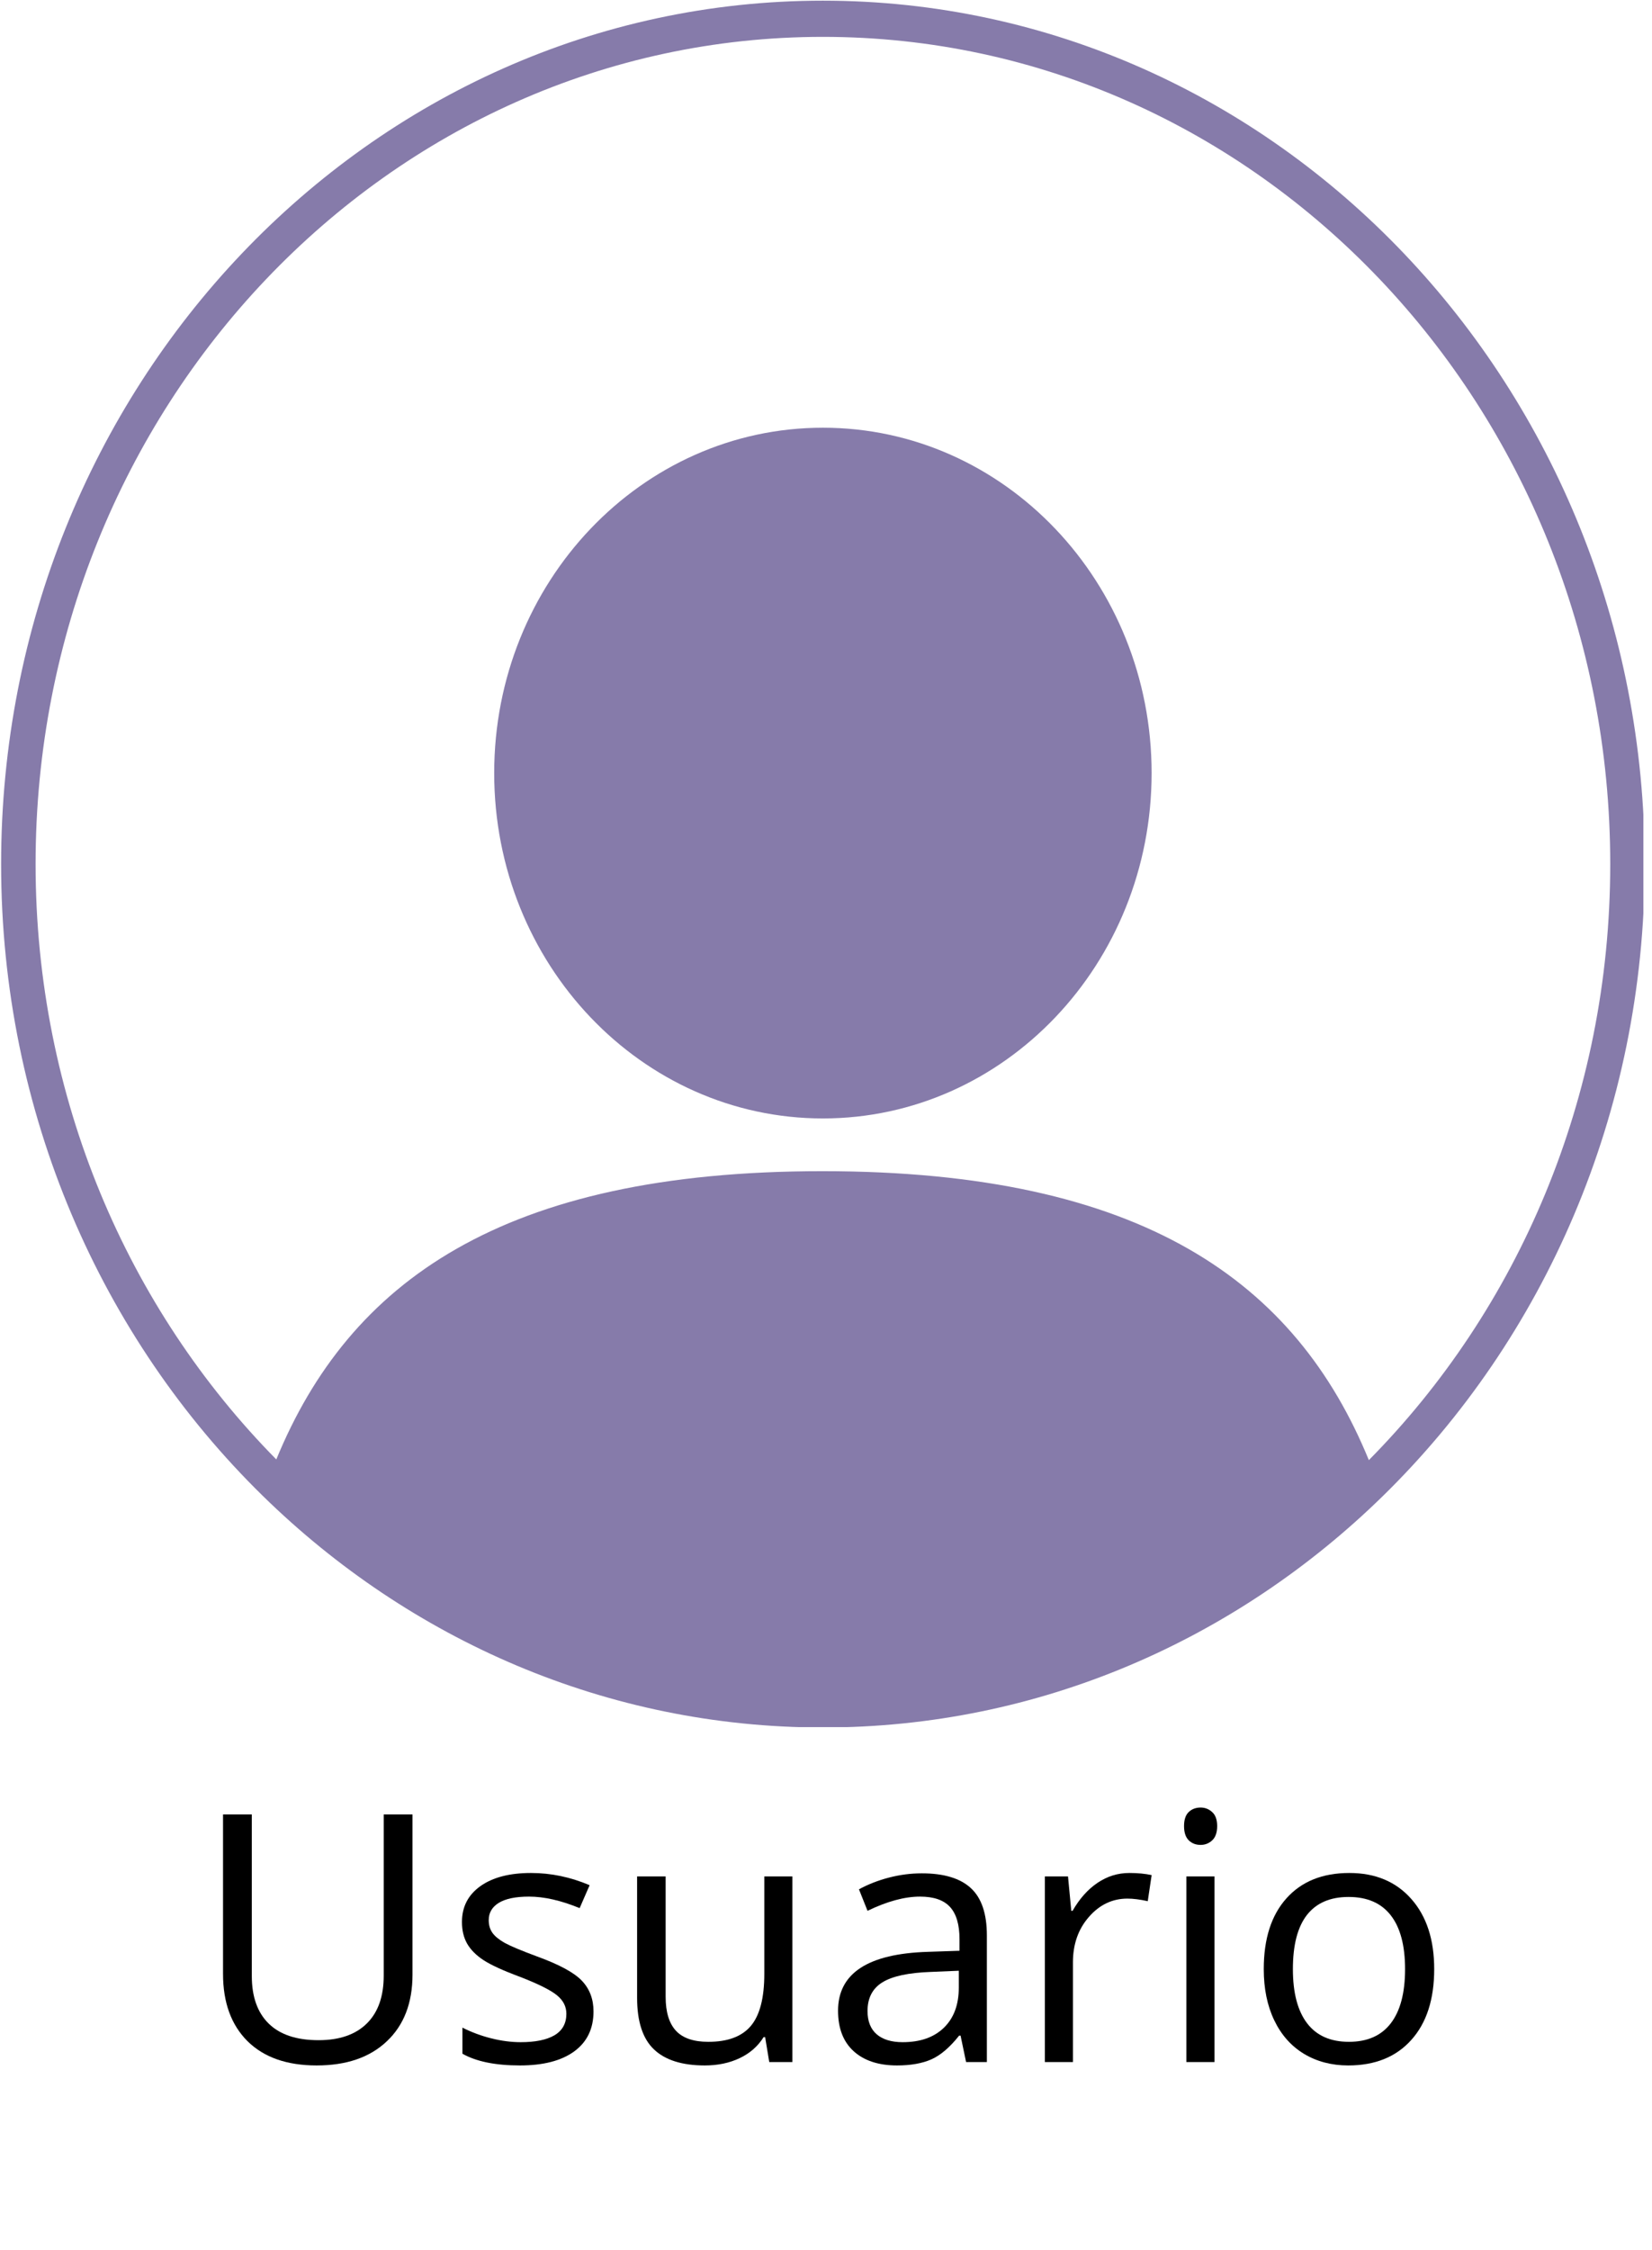 <svg xmlns="http://www.w3.org/2000/svg" xmlns:xlink="http://www.w3.org/1999/xlink" width="293" zoomAndPan="magnify" viewBox="0 0 219.75 299.25" height="399" preserveAspectRatio="xMidYMid meet" version="1.0"><defs><g/><clipPath id="293a4f5c47"><path d="M 0.148 0 L 218.602 0 L 218.602 229.676 L 0.148 229.676 Z M 0.148 0 " clip-rule="nonzero"/></clipPath><clipPath id="8329673bc5"><rect x="0" width="172" y="0" height="64"/></clipPath></defs><path fill="#867baa" d="M 109.465 56.879 C 85.316 56.879 65.738 77.441 65.738 102.805 C 65.738 128.172 85.316 148.734 109.465 148.734 C 133.613 148.734 153.188 128.172 153.188 102.805 C 153.188 77.441 133.613 56.879 109.465 56.879 " fill-opacity="1" fill-rule="nonzero"/><g clip-path="url(#293a4f5c47)"><path fill="#867baa" d="M 182.086 194.172 C 172.398 170.531 152.07 155.746 109.398 155.746 C 66.781 155.746 46.453 170.492 36.754 194.078 C 17.012 174.07 4.734 145.996 4.734 114.906 C 4.734 54.152 51.621 4.902 109.465 4.902 C 167.309 4.902 214.195 54.152 214.195 114.906 C 214.195 146.047 201.879 174.16 182.086 194.172 Z M 109.465 0.09 C 49.09 0.09 0.148 51.496 0.148 114.906 C 0.148 148.074 13.539 177.957 34.949 198.918 C 54.473 218.031 80.668 229.727 109.465 229.727 C 138.211 229.727 164.367 218.07 183.883 199.012 C 205.348 178.051 218.781 148.125 218.781 114.906 C 218.781 51.496 169.836 0.09 109.465 0.09 " fill-opacity="1" fill-rule="nonzero"/></g><g transform="matrix(1, 0, 0, 1, 23, 225)"><g clip-path="url(#8329673bc5)"><g fill="#000000" fill-opacity="1"><g transform="translate(2.48, 49.216)"><g><path d="M 29.391 -32.922 L 29.391 -11.625 C 29.391 -7.863 28.254 -4.91 25.984 -2.766 C 23.723 -0.617 20.609 0.453 16.641 0.453 C 12.68 0.453 9.613 -0.625 7.438 -2.781 C 5.27 -4.945 4.188 -7.926 4.188 -11.719 L 4.188 -32.922 L 8.016 -32.922 L 8.016 -11.438 C 8.016 -8.688 8.766 -6.578 10.266 -5.109 C 11.766 -3.641 13.973 -2.906 16.891 -2.906 C 19.672 -2.906 21.812 -3.645 23.312 -5.125 C 24.812 -6.602 25.562 -8.723 25.562 -11.484 L 25.562 -32.922 Z M 29.391 -32.922 "/></g></g><g transform="translate(36.058, 49.216)"><g><path d="M 19.891 -6.734 C 19.891 -4.43 19.031 -2.656 17.312 -1.406 C 15.602 -0.164 13.203 0.453 10.109 0.453 C 6.836 0.453 4.285 -0.066 2.453 -1.109 L 2.453 -4.578 C 3.641 -3.973 4.91 -3.5 6.266 -3.156 C 7.629 -2.812 8.941 -2.641 10.203 -2.641 C 12.148 -2.641 13.648 -2.945 14.703 -3.562 C 15.754 -4.188 16.281 -5.141 16.281 -6.422 C 16.281 -7.379 15.863 -8.195 15.031 -8.875 C 14.195 -9.562 12.57 -10.375 10.156 -11.312 C 7.863 -12.164 6.234 -12.91 5.266 -13.547 C 4.297 -14.18 3.57 -14.906 3.094 -15.719 C 2.625 -16.531 2.391 -17.5 2.391 -18.625 C 2.391 -20.633 3.207 -22.223 4.844 -23.391 C 6.477 -24.555 8.723 -25.141 11.578 -25.141 C 14.234 -25.141 16.832 -24.598 19.375 -23.516 L 18.047 -20.469 C 15.566 -21.488 13.32 -22 11.312 -22 C 9.539 -22 8.203 -21.723 7.297 -21.172 C 6.398 -20.617 5.953 -19.852 5.953 -18.875 C 5.953 -18.207 6.117 -17.641 6.453 -17.172 C 6.785 -16.711 7.328 -16.27 8.078 -15.844 C 8.836 -15.426 10.281 -14.82 12.406 -14.031 C 15.332 -12.969 17.312 -11.895 18.344 -10.812 C 19.375 -9.727 19.891 -8.367 19.891 -6.734 Z M 19.891 -6.734 "/></g></g><g transform="translate(58.06, 49.216)"><g><path d="M 7.484 -24.688 L 7.484 -8.672 C 7.484 -6.66 7.938 -5.16 8.844 -4.172 C 9.758 -3.18 11.195 -2.688 13.156 -2.688 C 15.738 -2.688 17.625 -3.391 18.812 -4.797 C 20.008 -6.211 20.609 -8.52 20.609 -11.719 L 20.609 -24.688 L 24.344 -24.688 L 24.344 0 L 21.266 0 L 20.719 -3.312 L 20.516 -3.312 C 19.754 -2.094 18.691 -1.16 17.328 -0.516 C 15.973 0.129 14.426 0.453 12.688 0.453 C 9.676 0.453 7.422 -0.258 5.922 -1.688 C 4.43 -3.113 3.688 -5.395 3.688 -8.531 L 3.688 -24.688 Z M 7.484 -24.688 "/></g></g><g transform="translate(86.368, 49.216)"><g><path d="M 19.141 0 L 18.406 -3.516 L 18.219 -3.516 C 16.988 -1.961 15.758 -0.91 14.531 -0.359 C 13.312 0.18 11.785 0.453 9.953 0.453 C 7.504 0.453 5.582 -0.176 4.188 -1.438 C 2.801 -2.695 2.109 -4.492 2.109 -6.828 C 2.109 -11.805 6.098 -14.414 14.078 -14.656 L 18.266 -14.797 L 18.266 -16.328 C 18.266 -18.266 17.848 -19.691 17.016 -20.609 C 16.18 -21.535 14.848 -22 13.016 -22 C 10.961 -22 8.633 -21.367 6.031 -20.109 L 4.891 -22.969 C 6.109 -23.633 7.441 -24.156 8.891 -24.531 C 10.336 -24.906 11.789 -25.094 13.25 -25.094 C 16.188 -25.094 18.363 -24.438 19.781 -23.125 C 21.195 -21.82 21.906 -19.727 21.906 -16.844 L 21.906 0 Z M 10.703 -2.641 C 13.023 -2.641 14.848 -3.273 16.172 -4.547 C 17.504 -5.828 18.172 -7.613 18.172 -9.906 L 18.172 -12.141 L 14.438 -11.984 C 11.469 -11.879 9.32 -11.414 8 -10.594 C 6.688 -9.781 6.031 -8.508 6.031 -6.781 C 6.031 -5.426 6.438 -4.395 7.25 -3.688 C 8.07 -2.988 9.223 -2.641 10.703 -2.641 Z M 10.703 -2.641 "/></g></g><g transform="translate(112.019, 49.216)"><g><path d="M 15.219 -25.141 C 16.32 -25.141 17.305 -25.047 18.172 -24.859 L 17.656 -21.391 C 16.633 -21.617 15.734 -21.734 14.953 -21.734 C 12.953 -21.734 11.242 -20.922 9.828 -19.297 C 8.41 -17.68 7.703 -15.664 7.703 -13.25 L 7.703 0 L 3.969 0 L 3.969 -24.688 L 7.047 -24.688 L 7.484 -20.109 L 7.656 -20.109 C 8.57 -21.711 9.676 -22.953 10.969 -23.828 C 12.258 -24.703 13.676 -25.141 15.219 -25.141 Z M 15.219 -25.141 "/></g></g><g transform="translate(130.846, 49.216)"><g><path d="M 7.703 0 L 3.969 0 L 3.969 -24.688 L 7.703 -24.688 Z M 3.656 -31.375 C 3.656 -32.227 3.863 -32.852 4.281 -33.25 C 4.695 -33.645 5.223 -33.844 5.859 -33.844 C 6.453 -33.844 6.969 -33.641 7.406 -33.234 C 7.844 -32.836 8.062 -32.219 8.062 -31.375 C 8.062 -30.531 7.844 -29.898 7.406 -29.484 C 6.969 -29.078 6.453 -28.875 5.859 -28.875 C 5.223 -28.875 4.695 -29.078 4.281 -29.484 C 3.863 -29.898 3.656 -30.531 3.656 -31.375 Z M 3.656 -31.375 "/></g></g><g transform="translate(142.512, 49.216)"><g><path d="M 25.266 -12.359 C 25.266 -8.336 24.25 -5.195 22.219 -2.938 C 20.195 -0.676 17.398 0.453 13.828 0.453 C 11.617 0.453 9.656 -0.062 7.938 -1.094 C 6.227 -2.133 4.91 -3.625 3.984 -5.562 C 3.055 -7.5 2.594 -9.766 2.594 -12.359 C 2.594 -16.391 3.598 -19.523 5.609 -21.766 C 7.617 -24.016 10.41 -25.141 13.984 -25.141 C 17.441 -25.141 20.188 -23.988 22.219 -21.688 C 24.25 -19.395 25.266 -16.285 25.266 -12.359 Z M 6.469 -12.359 C 6.469 -9.211 7.098 -6.812 8.359 -5.156 C 9.617 -3.508 11.473 -2.688 13.922 -2.688 C 16.367 -2.688 18.223 -3.504 19.484 -5.141 C 20.754 -6.785 21.391 -9.191 21.391 -12.359 C 21.391 -15.504 20.754 -17.891 19.484 -19.516 C 18.223 -21.141 16.352 -21.953 13.875 -21.953 C 11.426 -21.953 9.578 -21.148 8.328 -19.547 C 7.086 -17.941 6.469 -15.547 6.469 -12.359 Z M 6.469 -12.359 "/></g></g></g></g></g></svg>